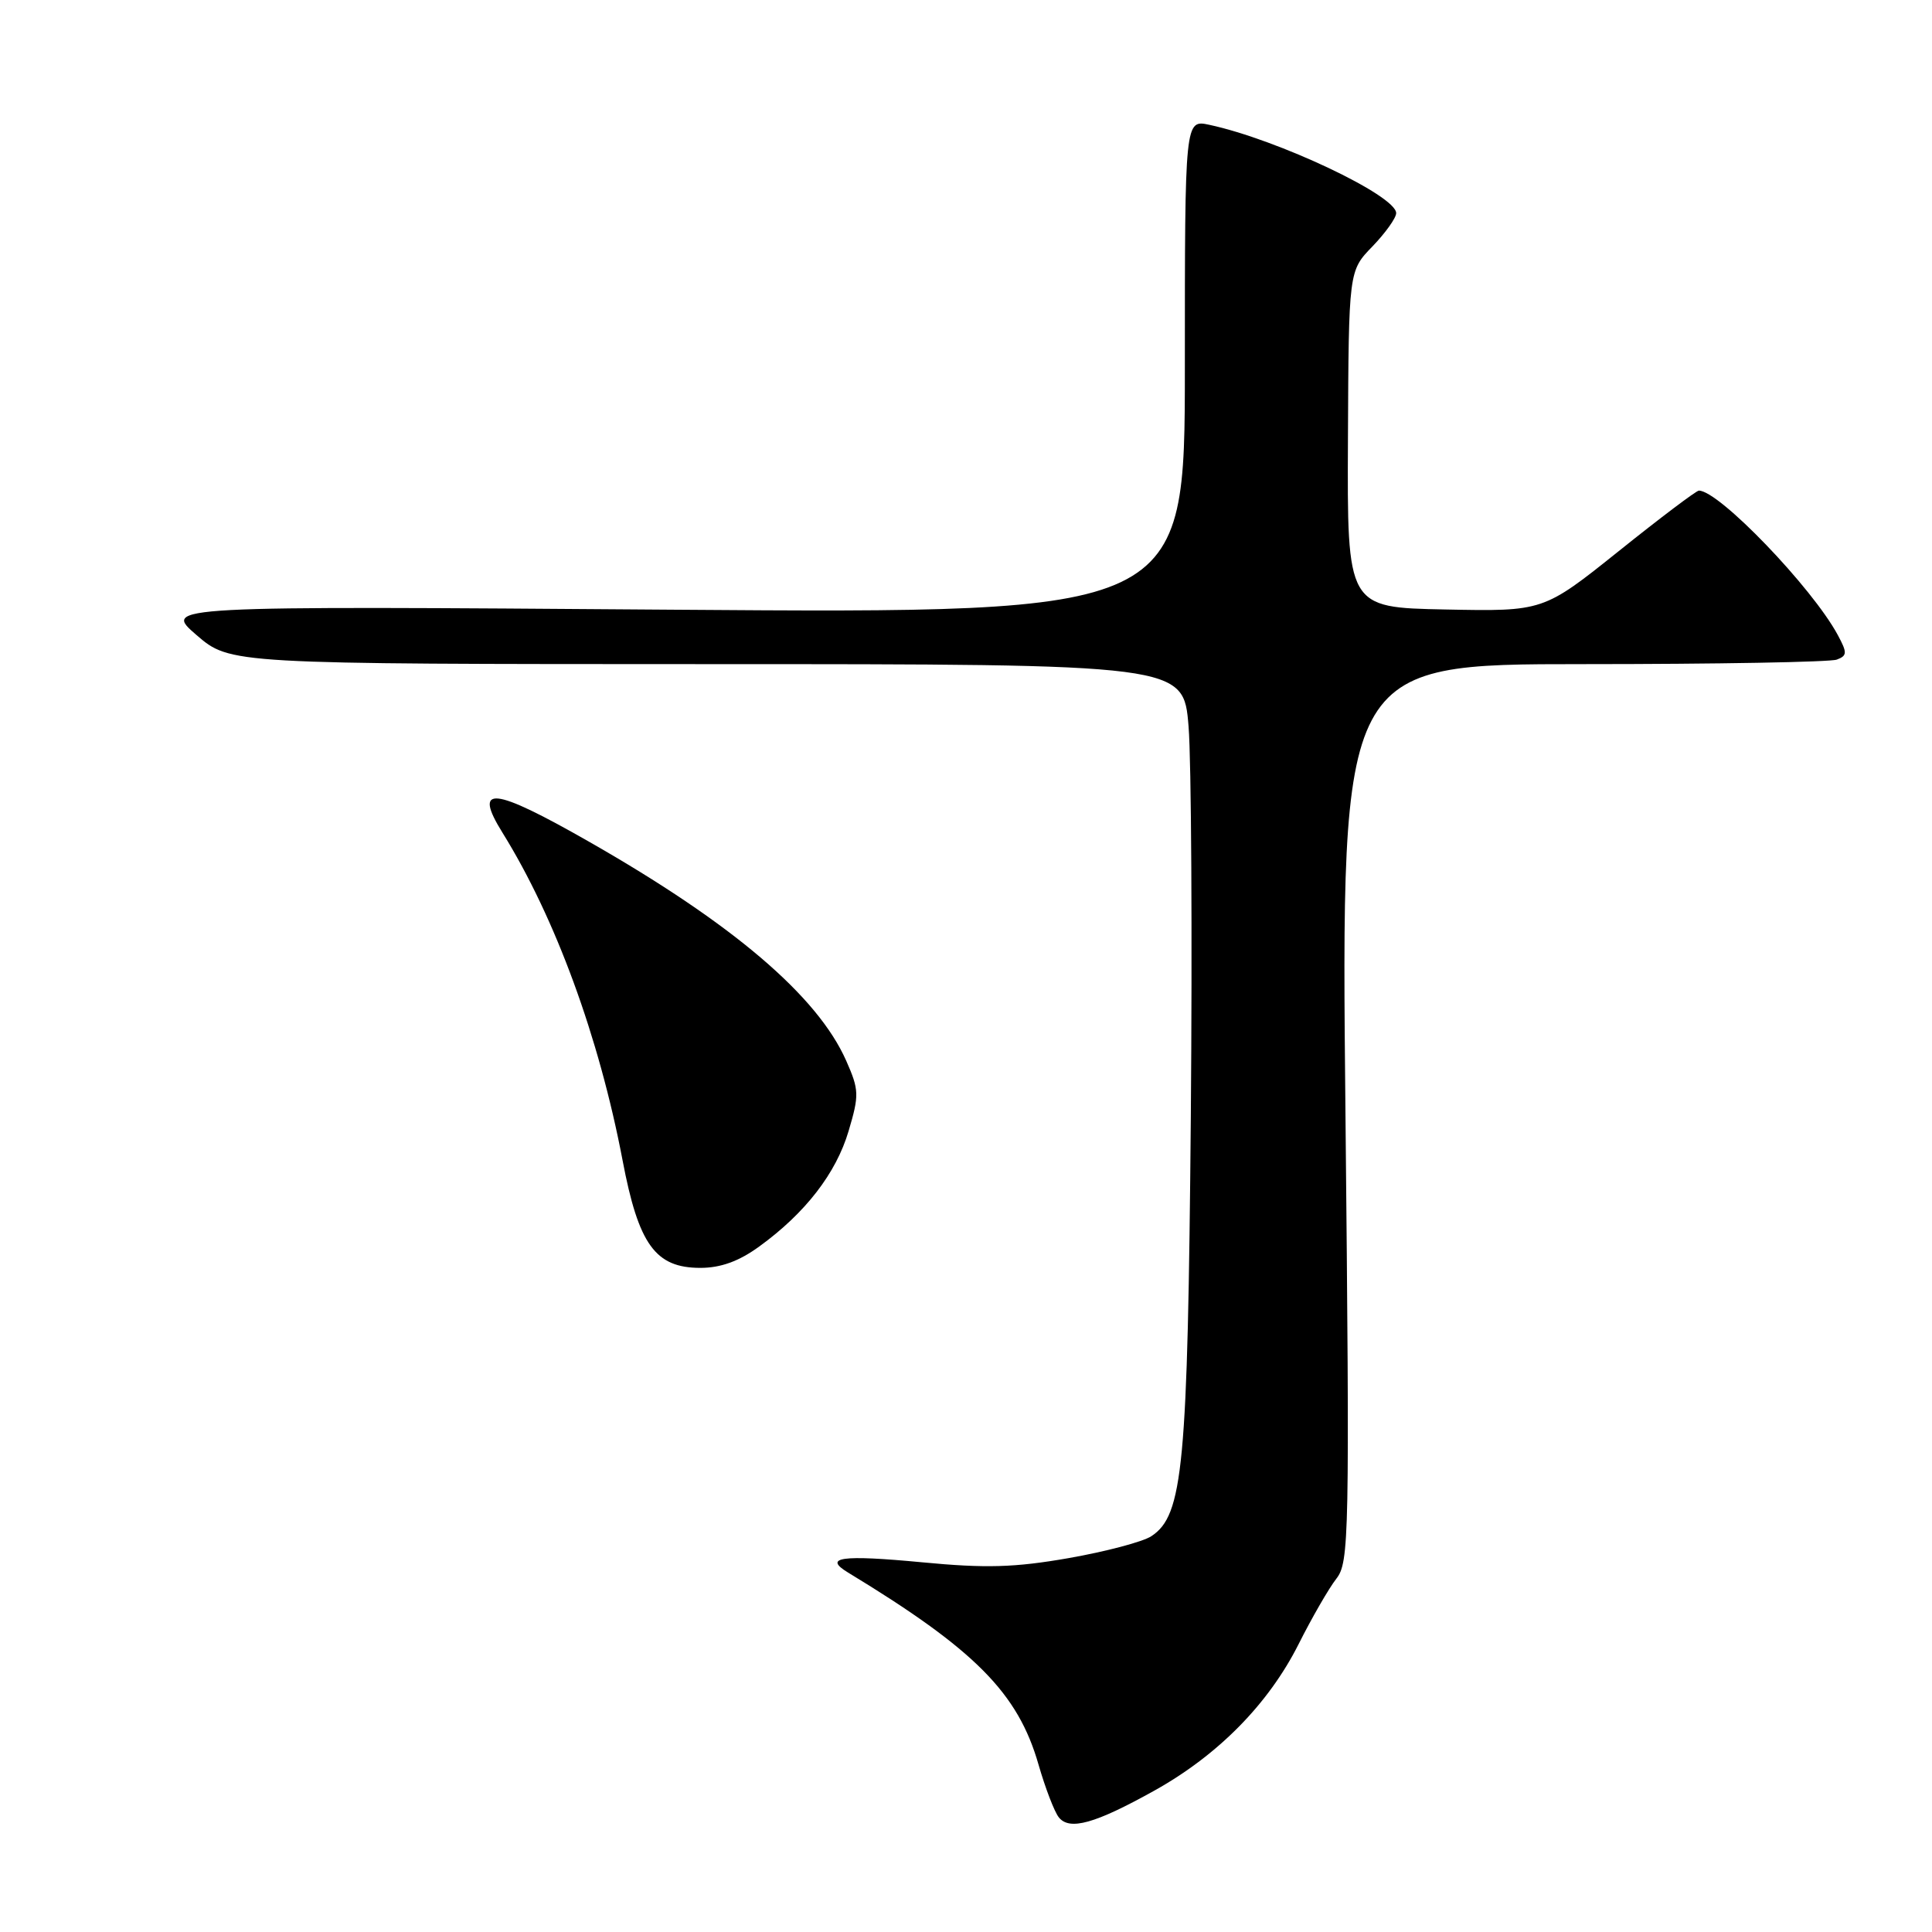 <?xml version="1.0" encoding="UTF-8" standalone="no"?>
<!DOCTYPE svg PUBLIC "-//W3C//DTD SVG 1.1//EN" "http://www.w3.org/Graphics/SVG/1.1/DTD/svg11.dtd" >
<svg xmlns="http://www.w3.org/2000/svg" xmlns:xlink="http://www.w3.org/1999/xlink" version="1.1" viewBox="0 0 256 256">
 <g >
 <path fill="currentColor"
d=" M 152.97 237.26 C 161.40 232.56 168.07 225.79 172.06 217.88 C 173.82 214.37 176.08 210.46 177.07 209.19 C 178.78 207.01 178.84 203.74 178.28 147.44 C 177.68 88.00 177.68 88.00 209.76 88.00 C 227.40 88.00 242.54 87.73 243.39 87.40 C 244.77 86.88 244.78 86.49 243.52 84.15 C 240.12 77.84 227.75 64.98 225.11 65.01 C 224.77 65.01 220.00 68.61 214.50 73.02 C 204.50 81.02 204.50 81.02 191.50 80.76 C 178.50 80.50 178.50 80.50 178.61 58.20 C 178.71 35.89 178.71 35.89 181.86 32.65 C 183.58 30.86 185.00 28.88 185.00 28.24 C 185.00 25.91 169.31 18.49 160.25 16.54 C 157.00 15.84 157.00 15.84 157.00 48.56 C 157.00 81.28 157.00 81.28 89.28 80.79 C 21.57 80.29 21.57 80.29 26.03 84.14 C 30.50 87.99 30.50 87.99 93.66 88.00 C 156.82 88.00 156.82 88.00 157.49 96.25 C 157.86 100.79 157.99 124.08 157.79 148.00 C 157.38 194.37 156.78 200.79 152.55 203.56 C 151.42 204.30 146.49 205.60 141.59 206.46 C 134.42 207.71 130.63 207.82 122.16 207.01 C 111.47 206.00 109.02 206.34 112.37 208.37 C 129.19 218.58 134.89 224.32 137.61 233.82 C 138.51 236.94 139.72 240.09 140.30 240.81 C 141.72 242.59 145.09 241.65 152.97 237.26 Z  M 100.60 165.17 C 106.70 160.75 110.78 155.48 112.44 149.88 C 113.86 145.10 113.84 144.43 112.13 140.56 C 108.33 131.97 97.09 122.39 78.05 111.53 C 65.28 104.24 62.62 103.97 66.59 110.35 C 73.60 121.64 79.39 137.45 82.49 153.73 C 84.61 164.92 86.84 168.00 92.80 168.00 C 95.49 168.00 97.91 167.13 100.60 165.17 Z "/>
</g>
</svg>